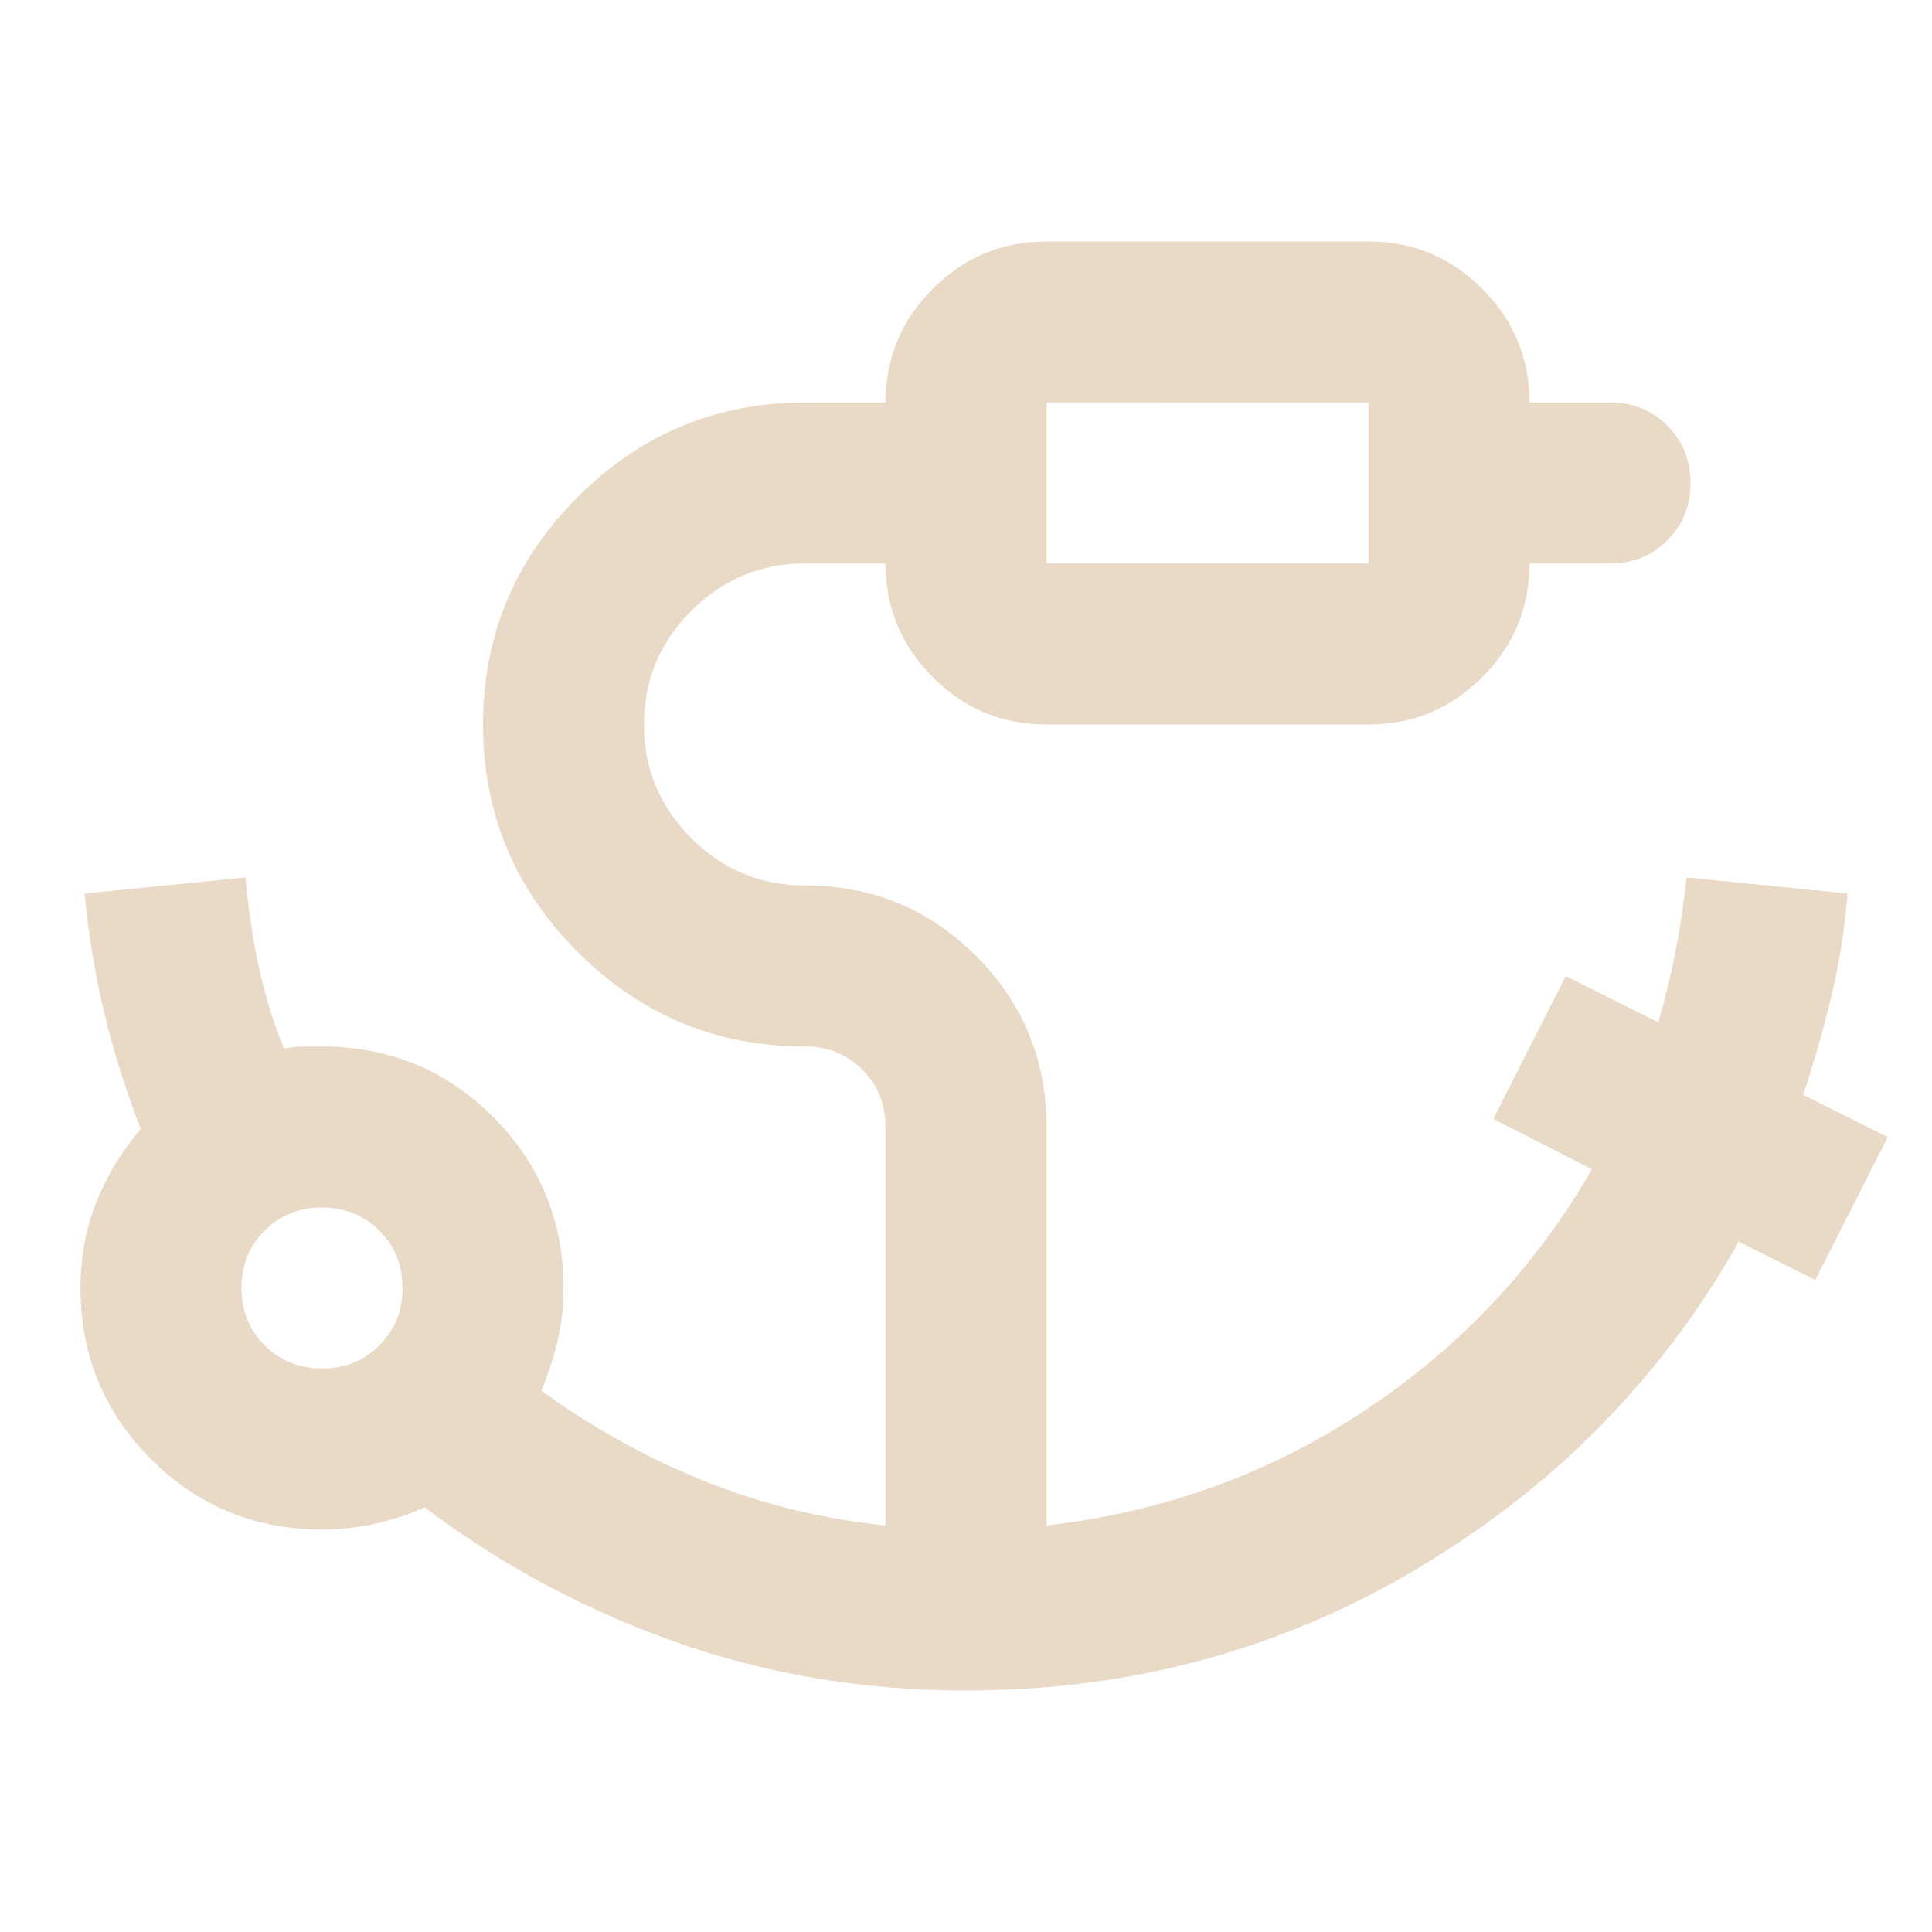 <svg xmlns="http://www.w3.org/2000/svg" height="24" viewBox="0 -960 960 960" width="24"><path d="M520-680h160v-80H520v80ZM160-280q17 0 28.5-11.5T200-320q0-17-11.5-28.5T160-360q-17 0-28.5 11.5T120-320q0 17 11.5 28.5T160-280Zm320 160q-76 0-144-24t-125-67q-11 5-24 8t-27 3q-50 0-85-35t-35-85q0-23 8-43t22-36q-11-28-18-57t-10-60l80-8q2 23 6.5 44t12.5 41q5-1 9.5-1h9.5q50 0 85 35t35 85q0 14-3 26.5t-8 24.5q37 27 80 44.5t91 22.5v-198q0-17-11.5-28.5T400-440q-66 0-113-47t-47-113q0-66 47-113t113-47h40q0-33 23.5-56.5T520-840h160q33 0 56.5 23.5T760-760h40q17 0 28.5 11.5T840-720q0 17-11.5 28.5T800-680h-40q0 33-23.5 56.5T680-600H520q-33 0-56.5-23.5T440-680h-40q-33 0-56.5 23.5T320-600q0 33 23.5 56.5T400-520q50 0 85 35t35 85v198q87-10 158-57t113-120l-49-25 36-71 46 23q5-17 8.5-35t5.5-37l80 8q-2 26-8 51t-14 49l42 21-36 71-38-19q-57 101-159 162t-225 61Zm40-560v-80 80ZM160-320Z" fill="#E8DAC6"/></svg>